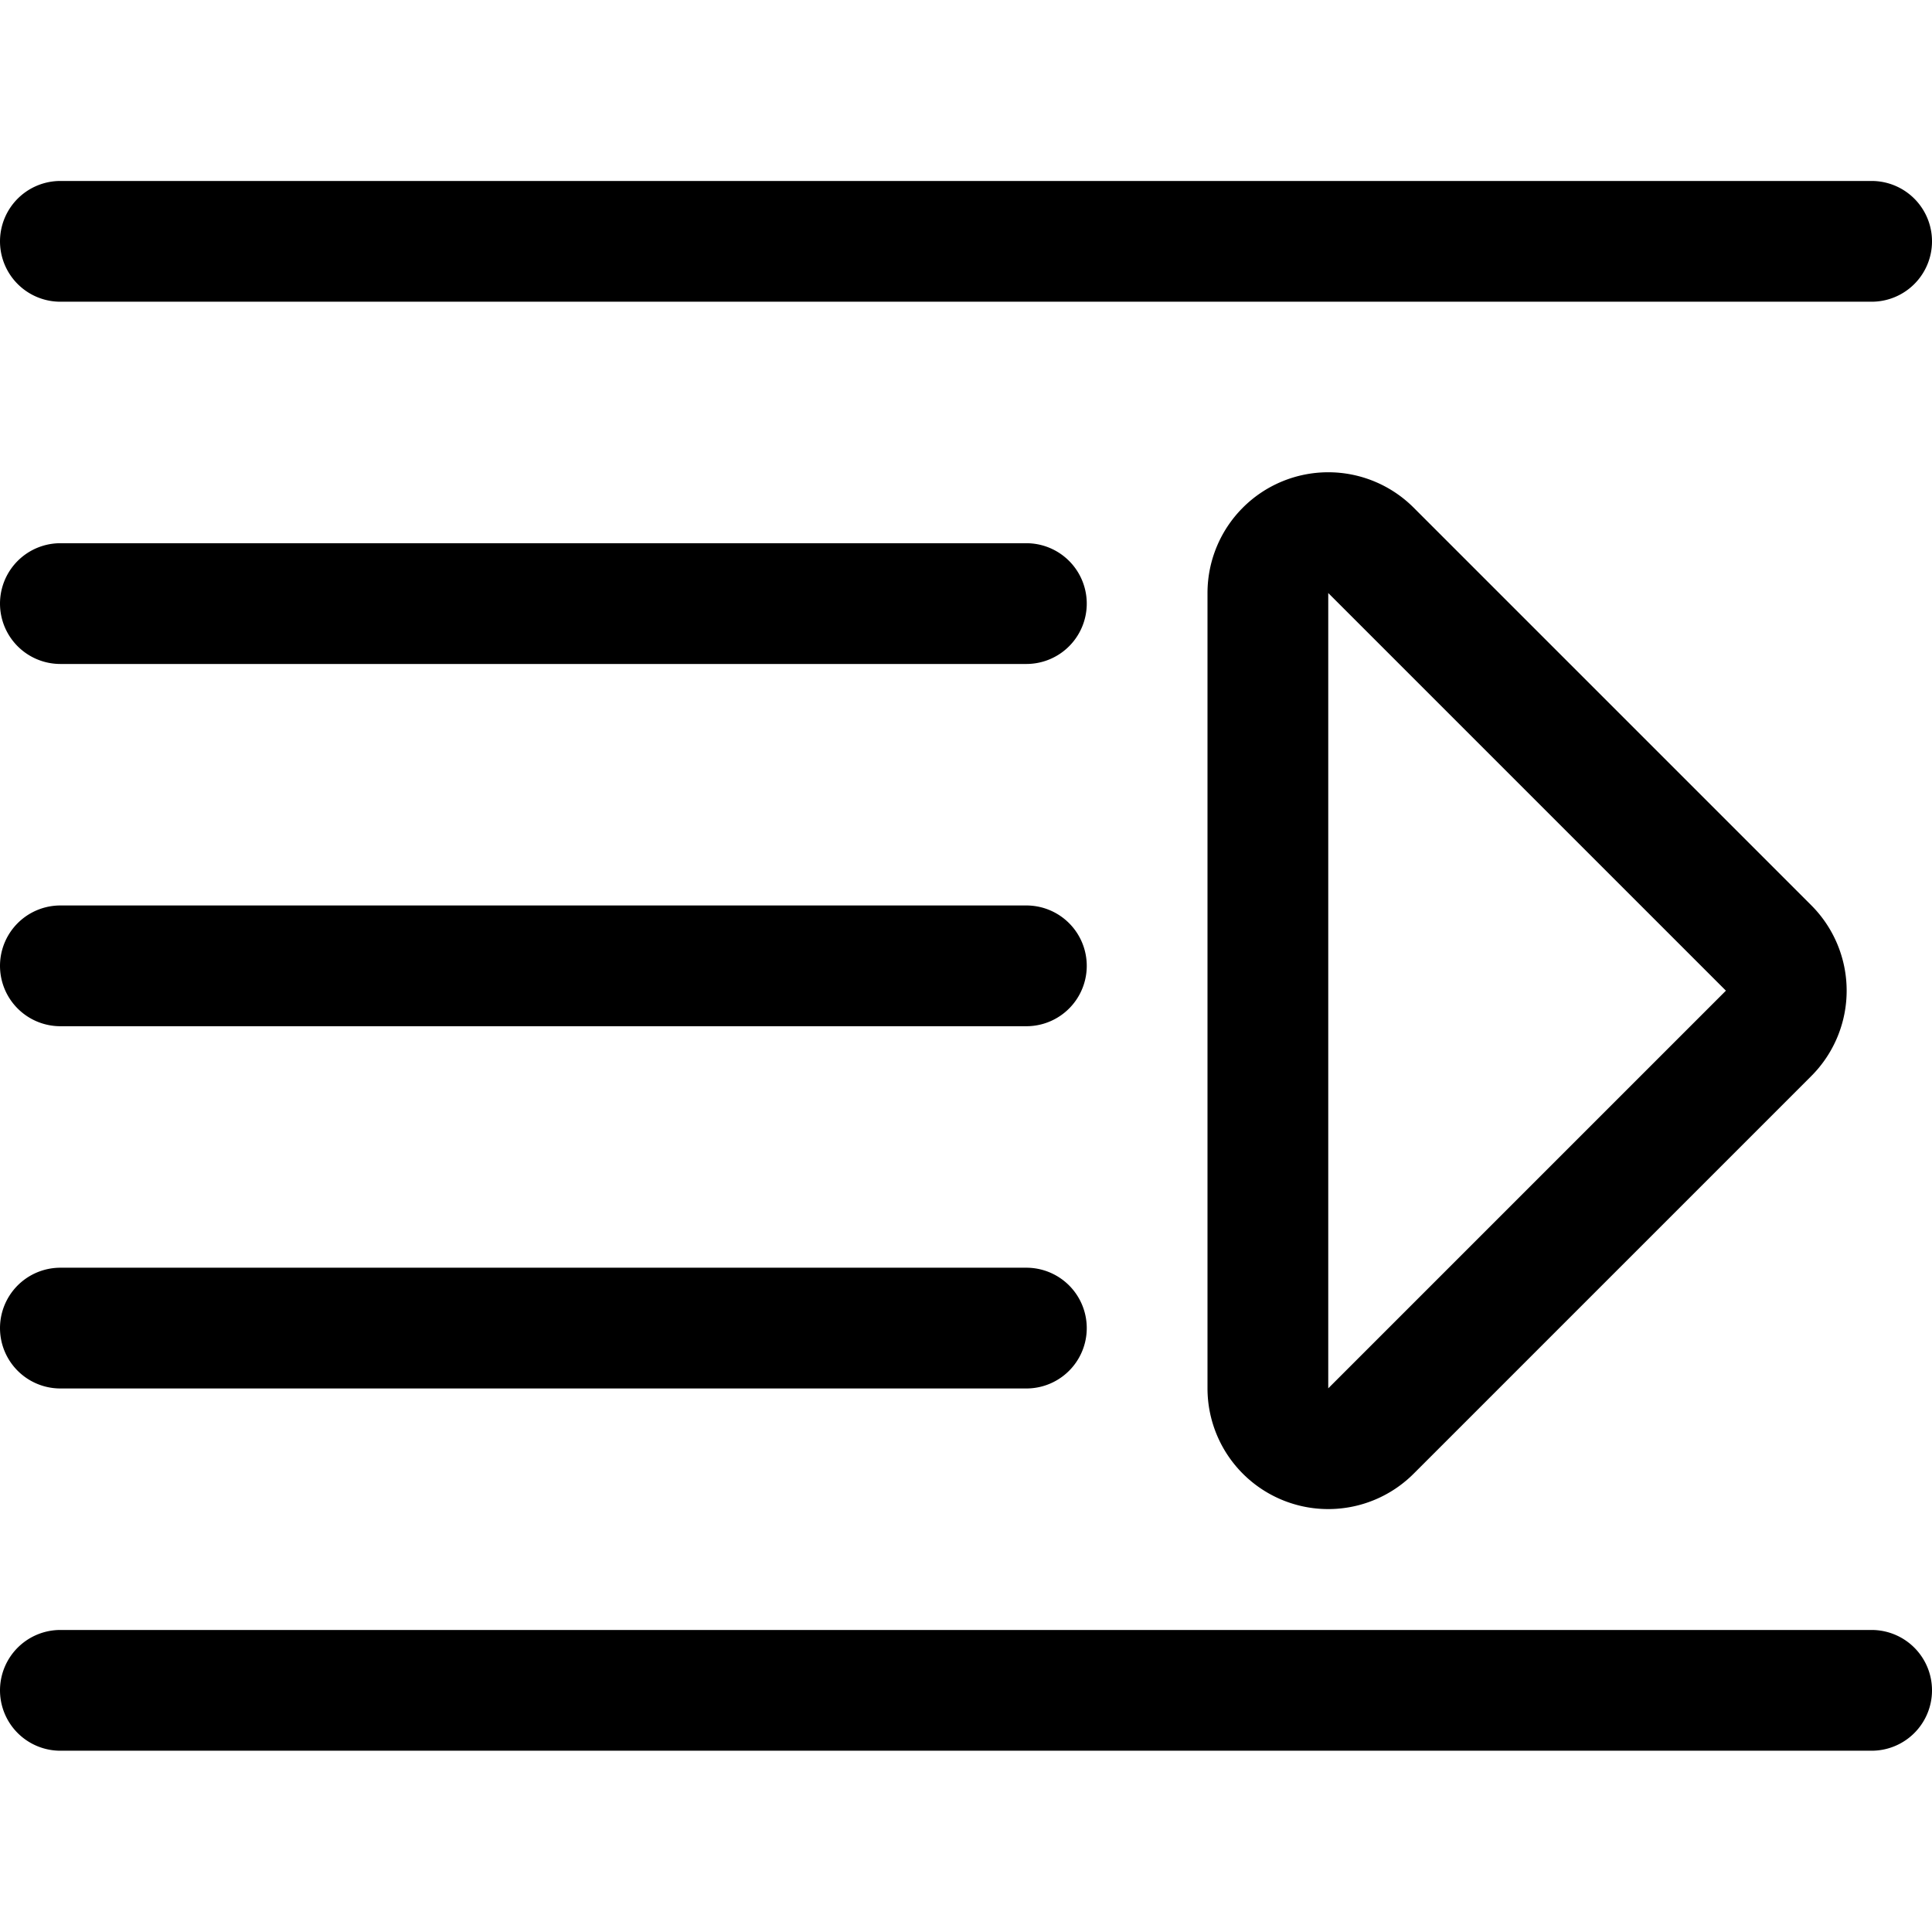 <svg xmlns="http://www.w3.org/2000/svg" viewBox="0 0 24 24" width="24" height="24"><defs><style>.a{fill:none;stroke:#000;stroke-linecap:round;stroke-linejoin:round;stroke-width:1.5px}</style></defs><title>indent-increase</title><path class="a" d="M.75 2.998h22.5m-22.5 4.5h12m-12 4.5h12m-12 4.5h12m-12 4.5h22.5m-1.28-9.222l-4.939-4.939a.75.75 0 0 0-1.281.53v9.879a.75.75 0 0 0 1.281.53l4.939-4.939a.75.75 0 0 0 0-1.061z"/></svg>